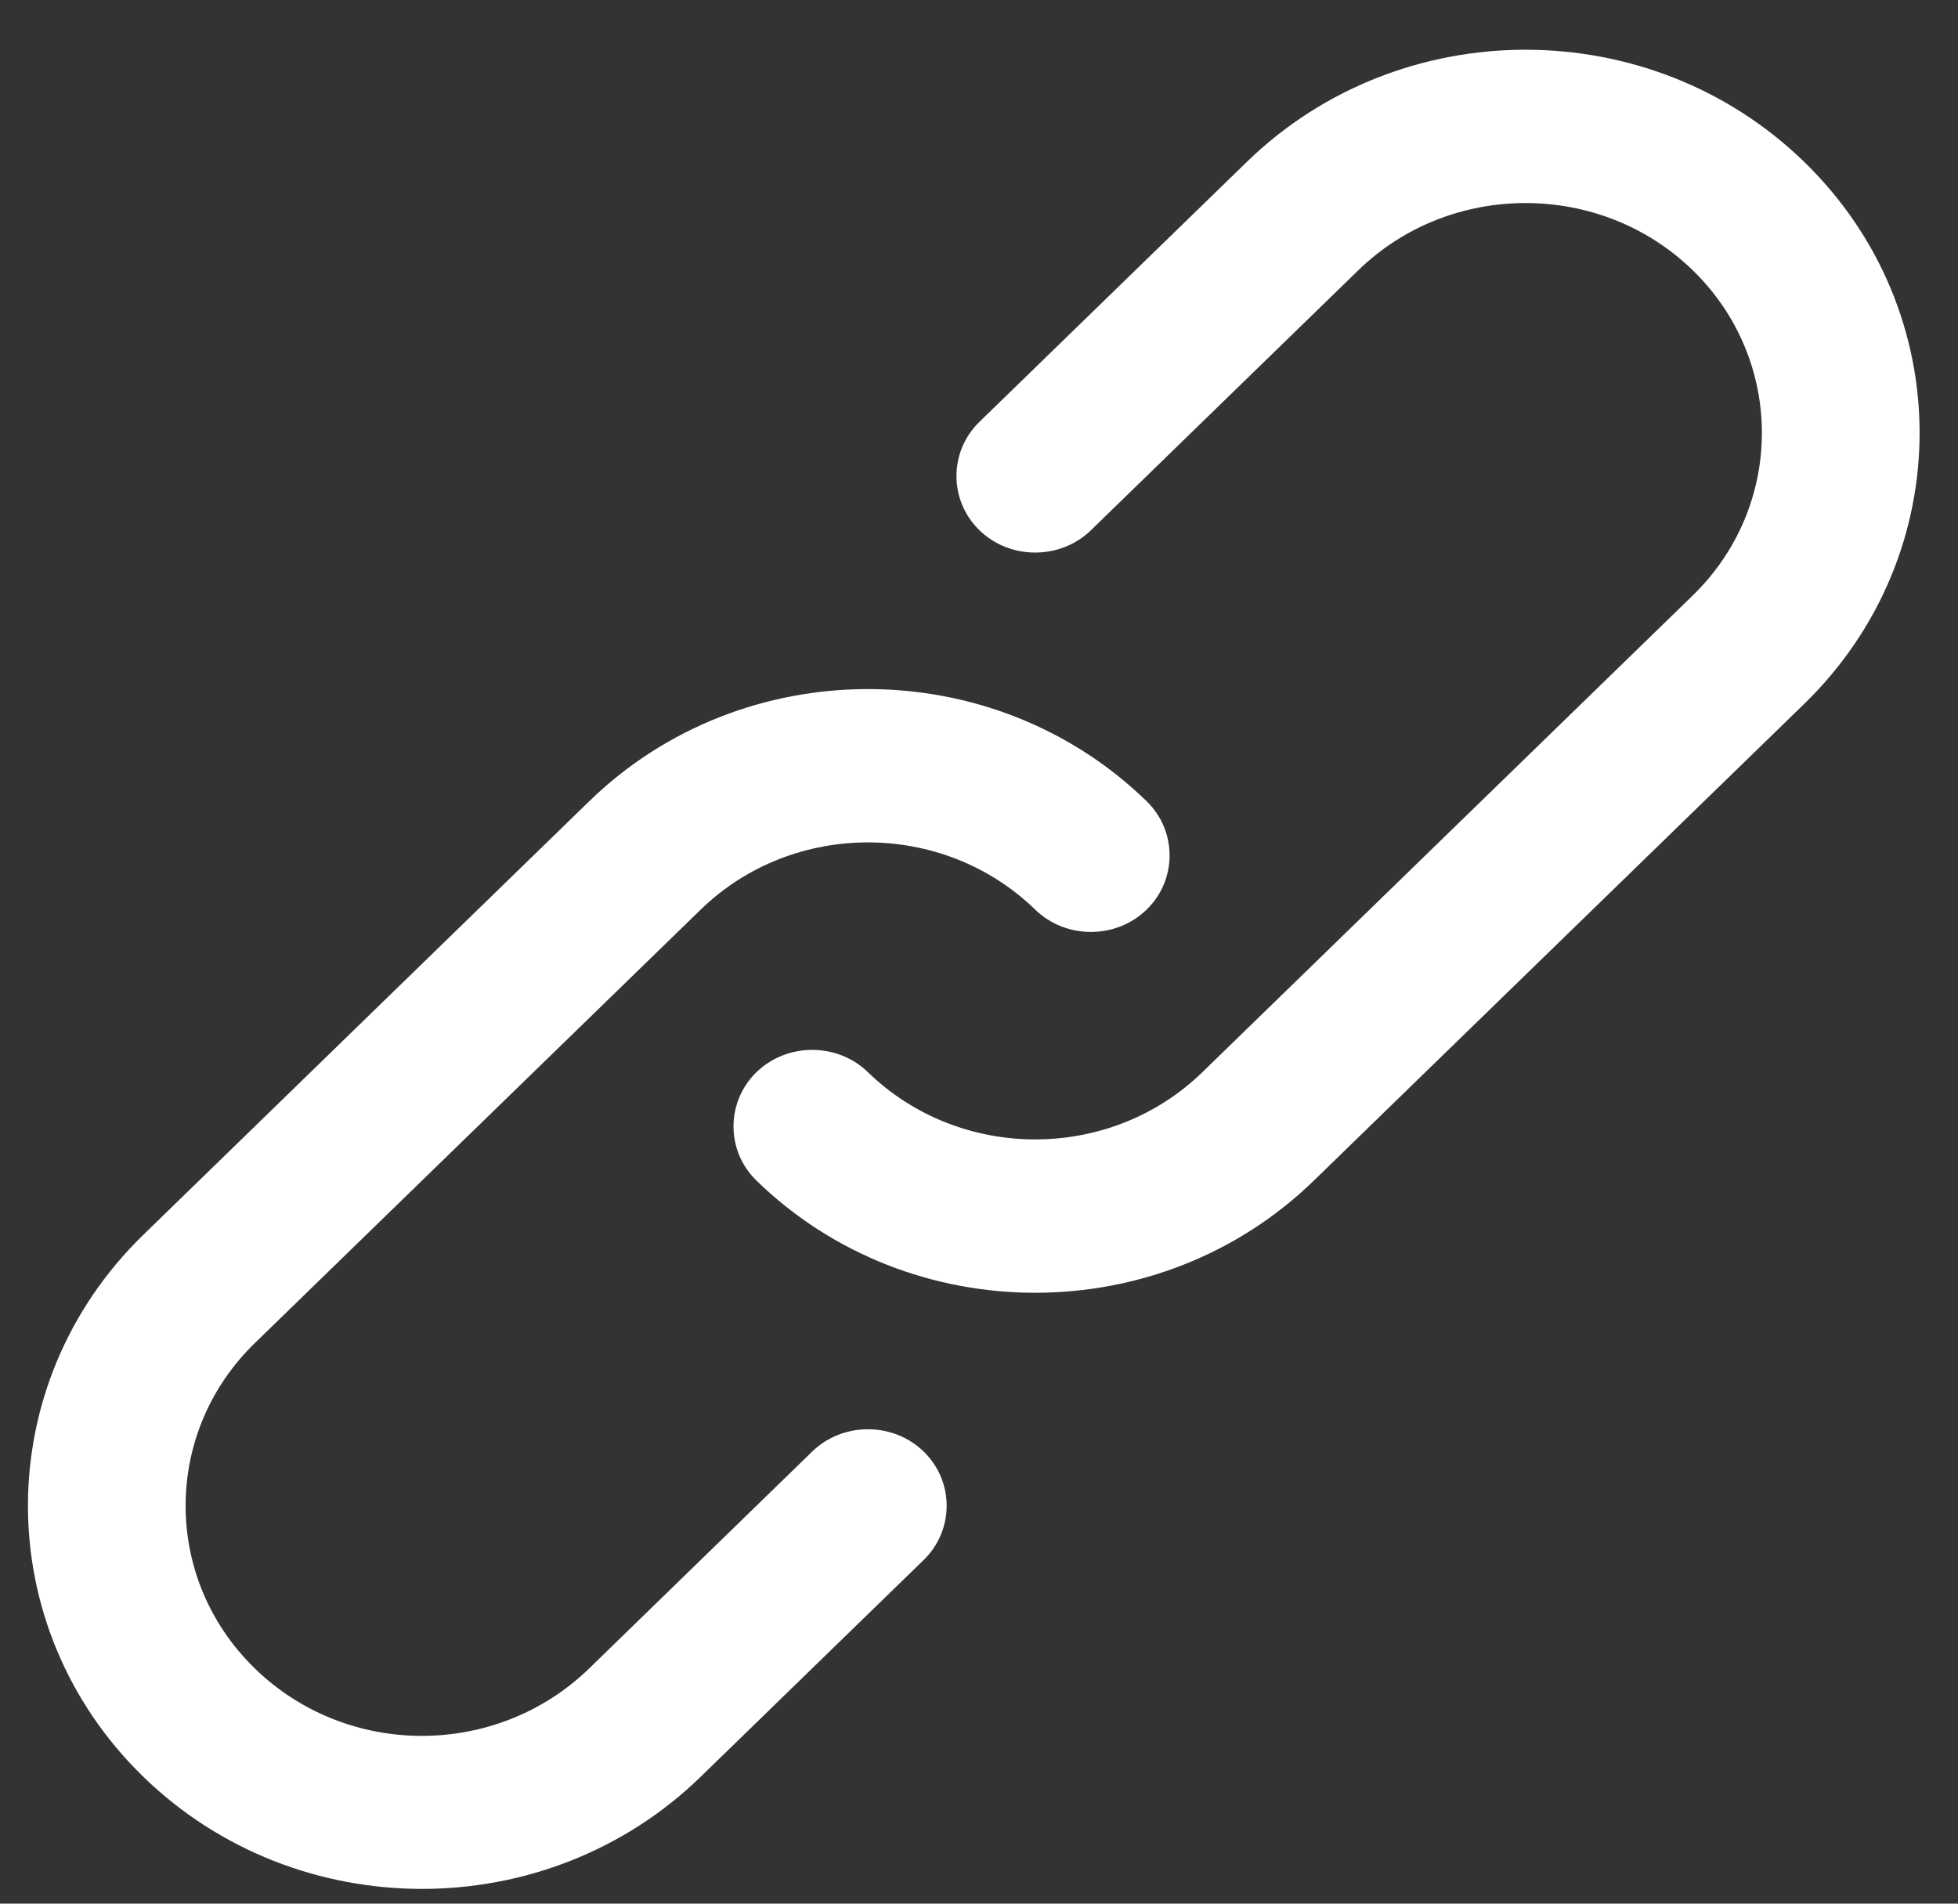 <svg viewBox="0 0 36 35" fill="none" xmlns="http://www.w3.org/2000/svg">
<rect x="0" y="0" width="36" height="35" fill="#333333" stroke="none"/>
<path d="M14.933 26.688L10.834 30.674C9.131 32.329 6.38 32.329 4.684 30.674C2.989 29.026 2.989 26.343 4.684 24.695L12.883 16.724C14.579 15.076 17.337 15.076 19.033 16.724C19.595 17.271 20.52 17.271 21.082 16.724C21.645 16.177 21.645 15.278 21.082 14.731C18.255 11.982 13.662 11.982 10.834 14.731L2.635 22.703C-0.193 25.452 -0.193 29.917 2.635 32.667C5.463 35.416 10.055 35.416 12.883 32.667L16.983 28.681C17.546 28.134 17.546 27.235 16.983 26.688C16.421 26.141 15.496 26.141 14.933 26.688Z" fill="white"/>
<path d="M33.173 2.977C30.345 0.227 25.752 0.227 22.924 2.977L18.008 7.756C17.445 8.303 17.445 9.202 18.008 9.749C18.57 10.296 19.495 10.296 20.058 9.749L24.974 4.969C26.669 3.321 29.428 3.321 31.123 4.969C32.818 6.618 32.818 9.3 31.123 10.948L22.107 19.713C20.412 21.361 17.653 21.361 15.958 19.713C15.396 19.166 14.471 19.166 13.908 19.713C13.346 20.26 13.346 21.159 13.908 21.706C16.736 24.456 21.329 24.456 24.157 21.706L33.173 12.941C36.001 10.191 36.001 5.726 33.173 2.977Z" fill="white"/>
</svg>
